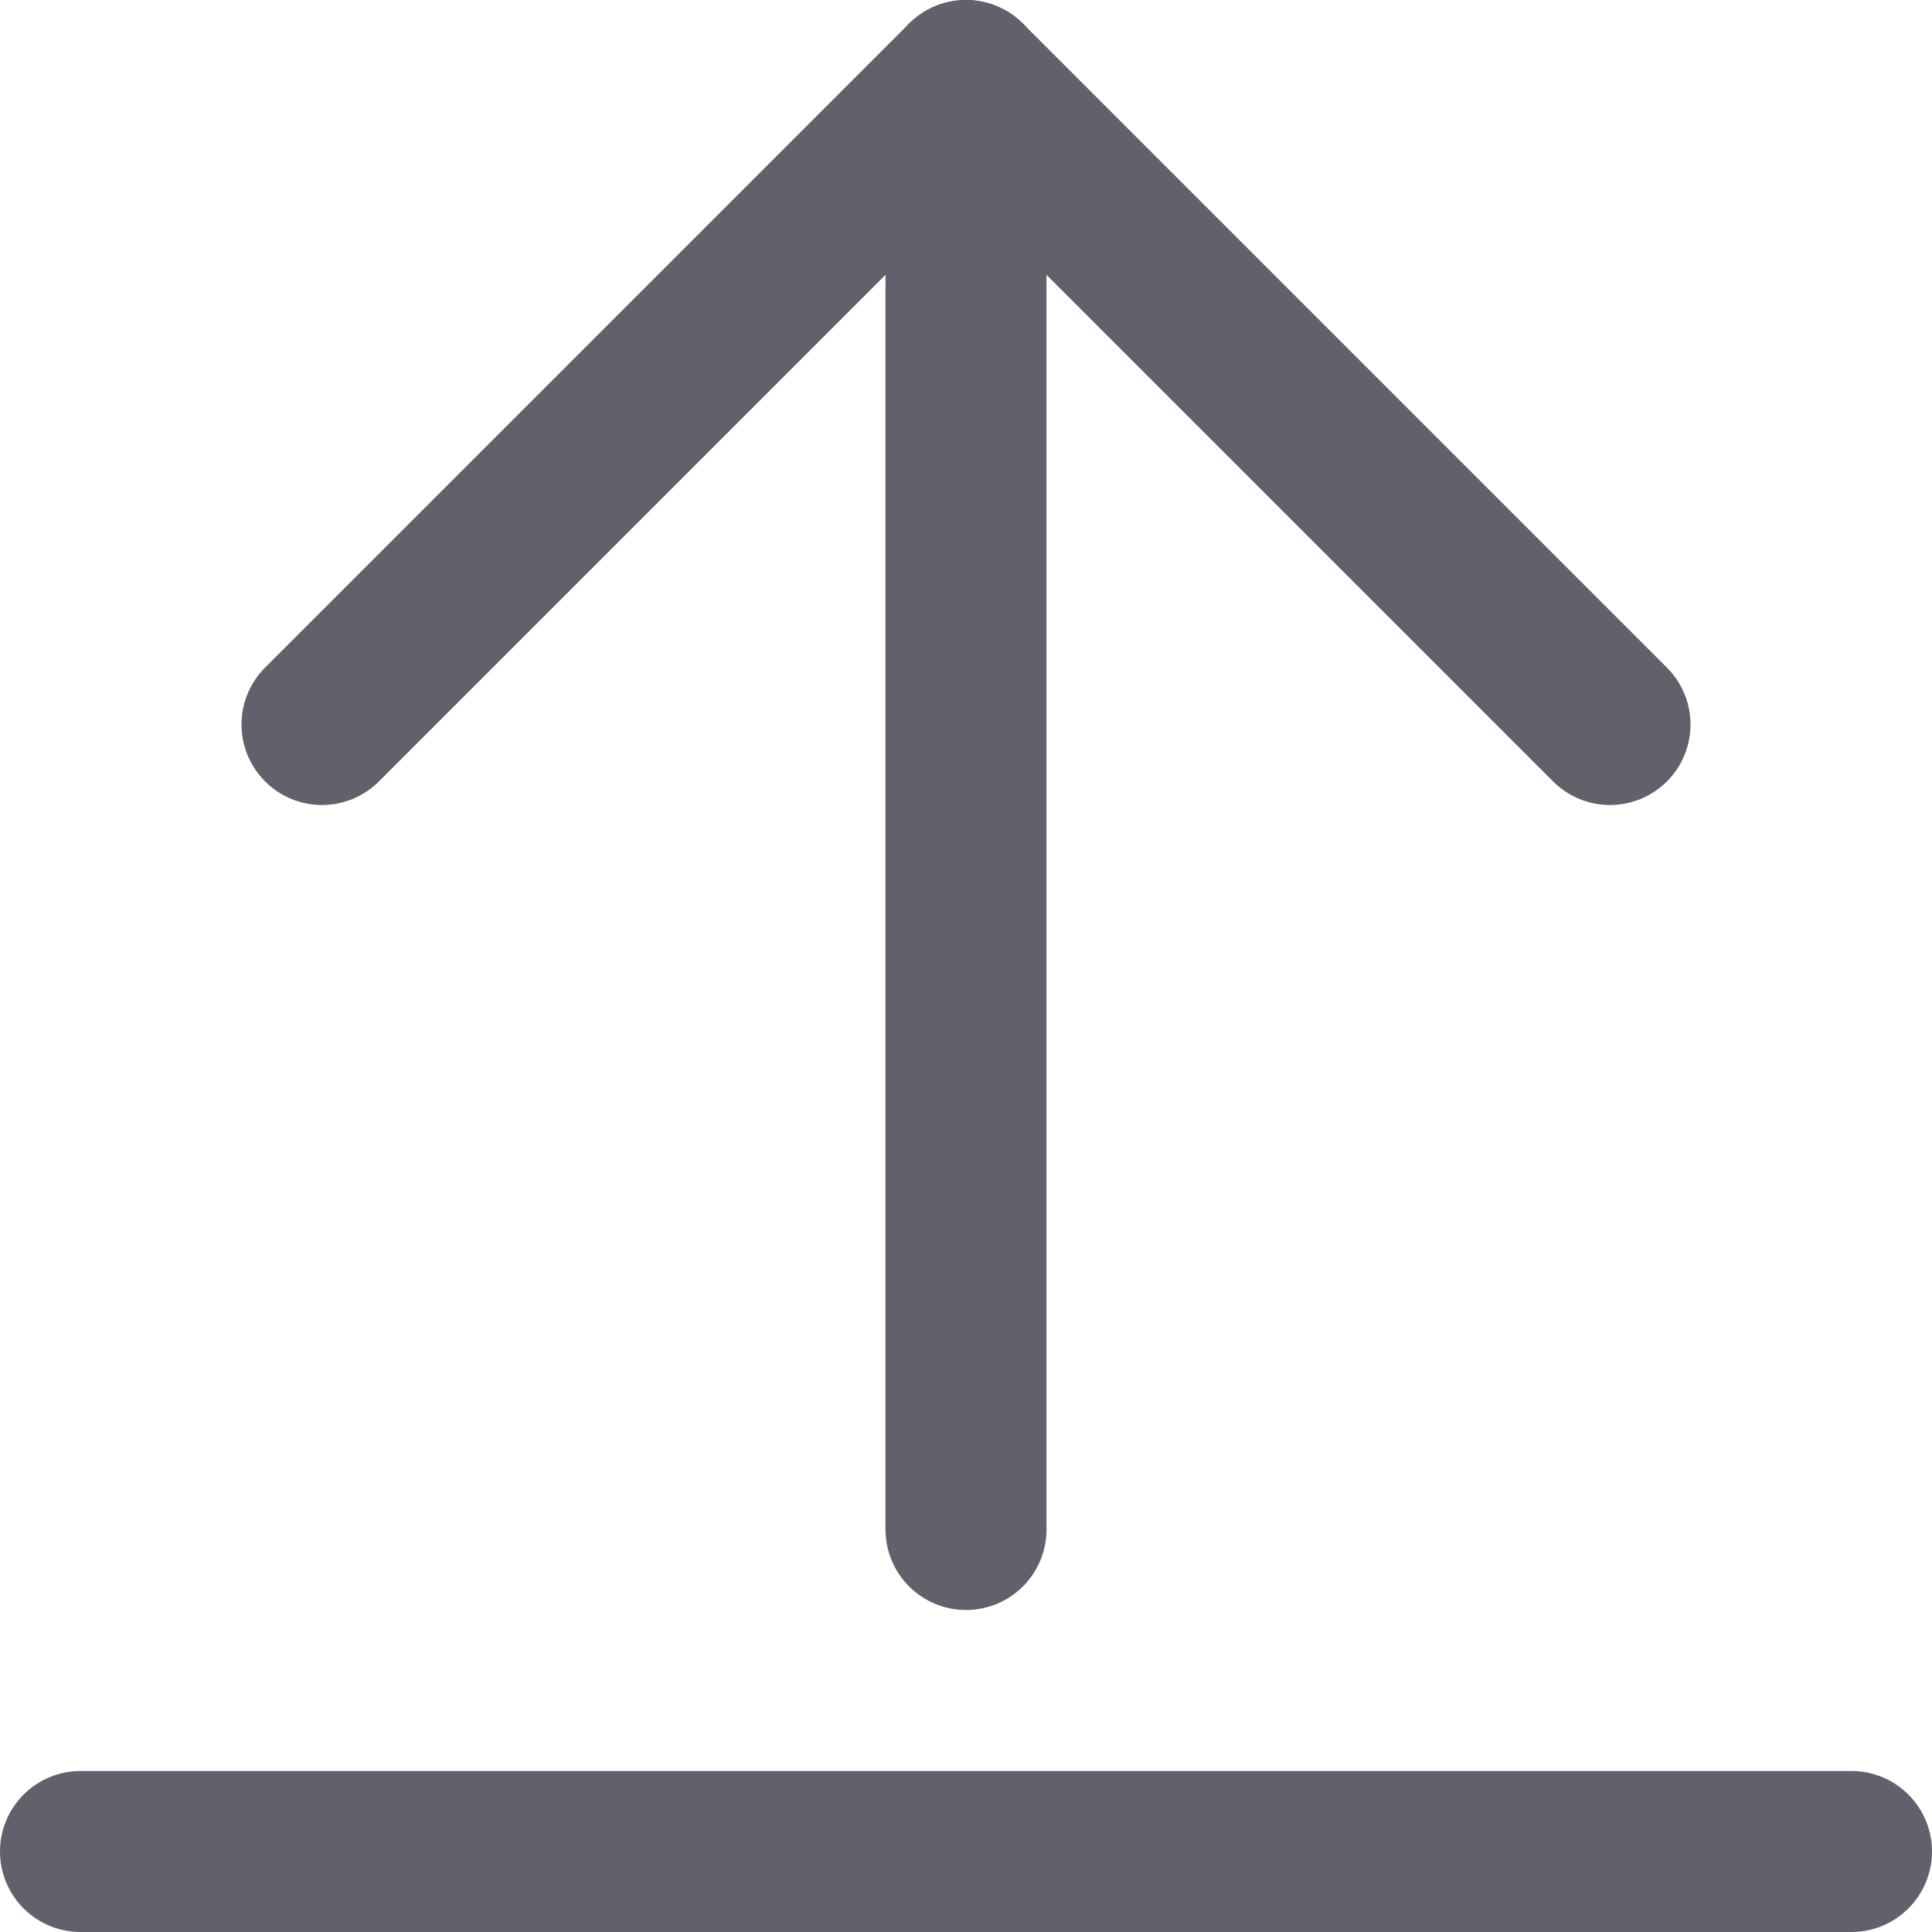 <svg xmlns="http://www.w3.org/2000/svg" height="24" width="24" viewBox="0 0 12 12"><g fill="#61616b" class="nc-icon-wrapper"><polyline points="2 4.5 6 0.5 10 4.5" fill="none" stroke="#61616b" stroke-linecap="round" stroke-linejoin="round"></polyline> <line x1="6" y1="0.5" x2="6" y2="9.5" fill="none" stroke="#61616b" stroke-linecap="round" stroke-linejoin="round"></line> <line x1="0.5" y1="11.5" x2="11.5" y2="11.5" fill="none" stroke="#61616b" stroke-linecap="round" stroke-linejoin="round" data-color="color-2"></line></g></svg>